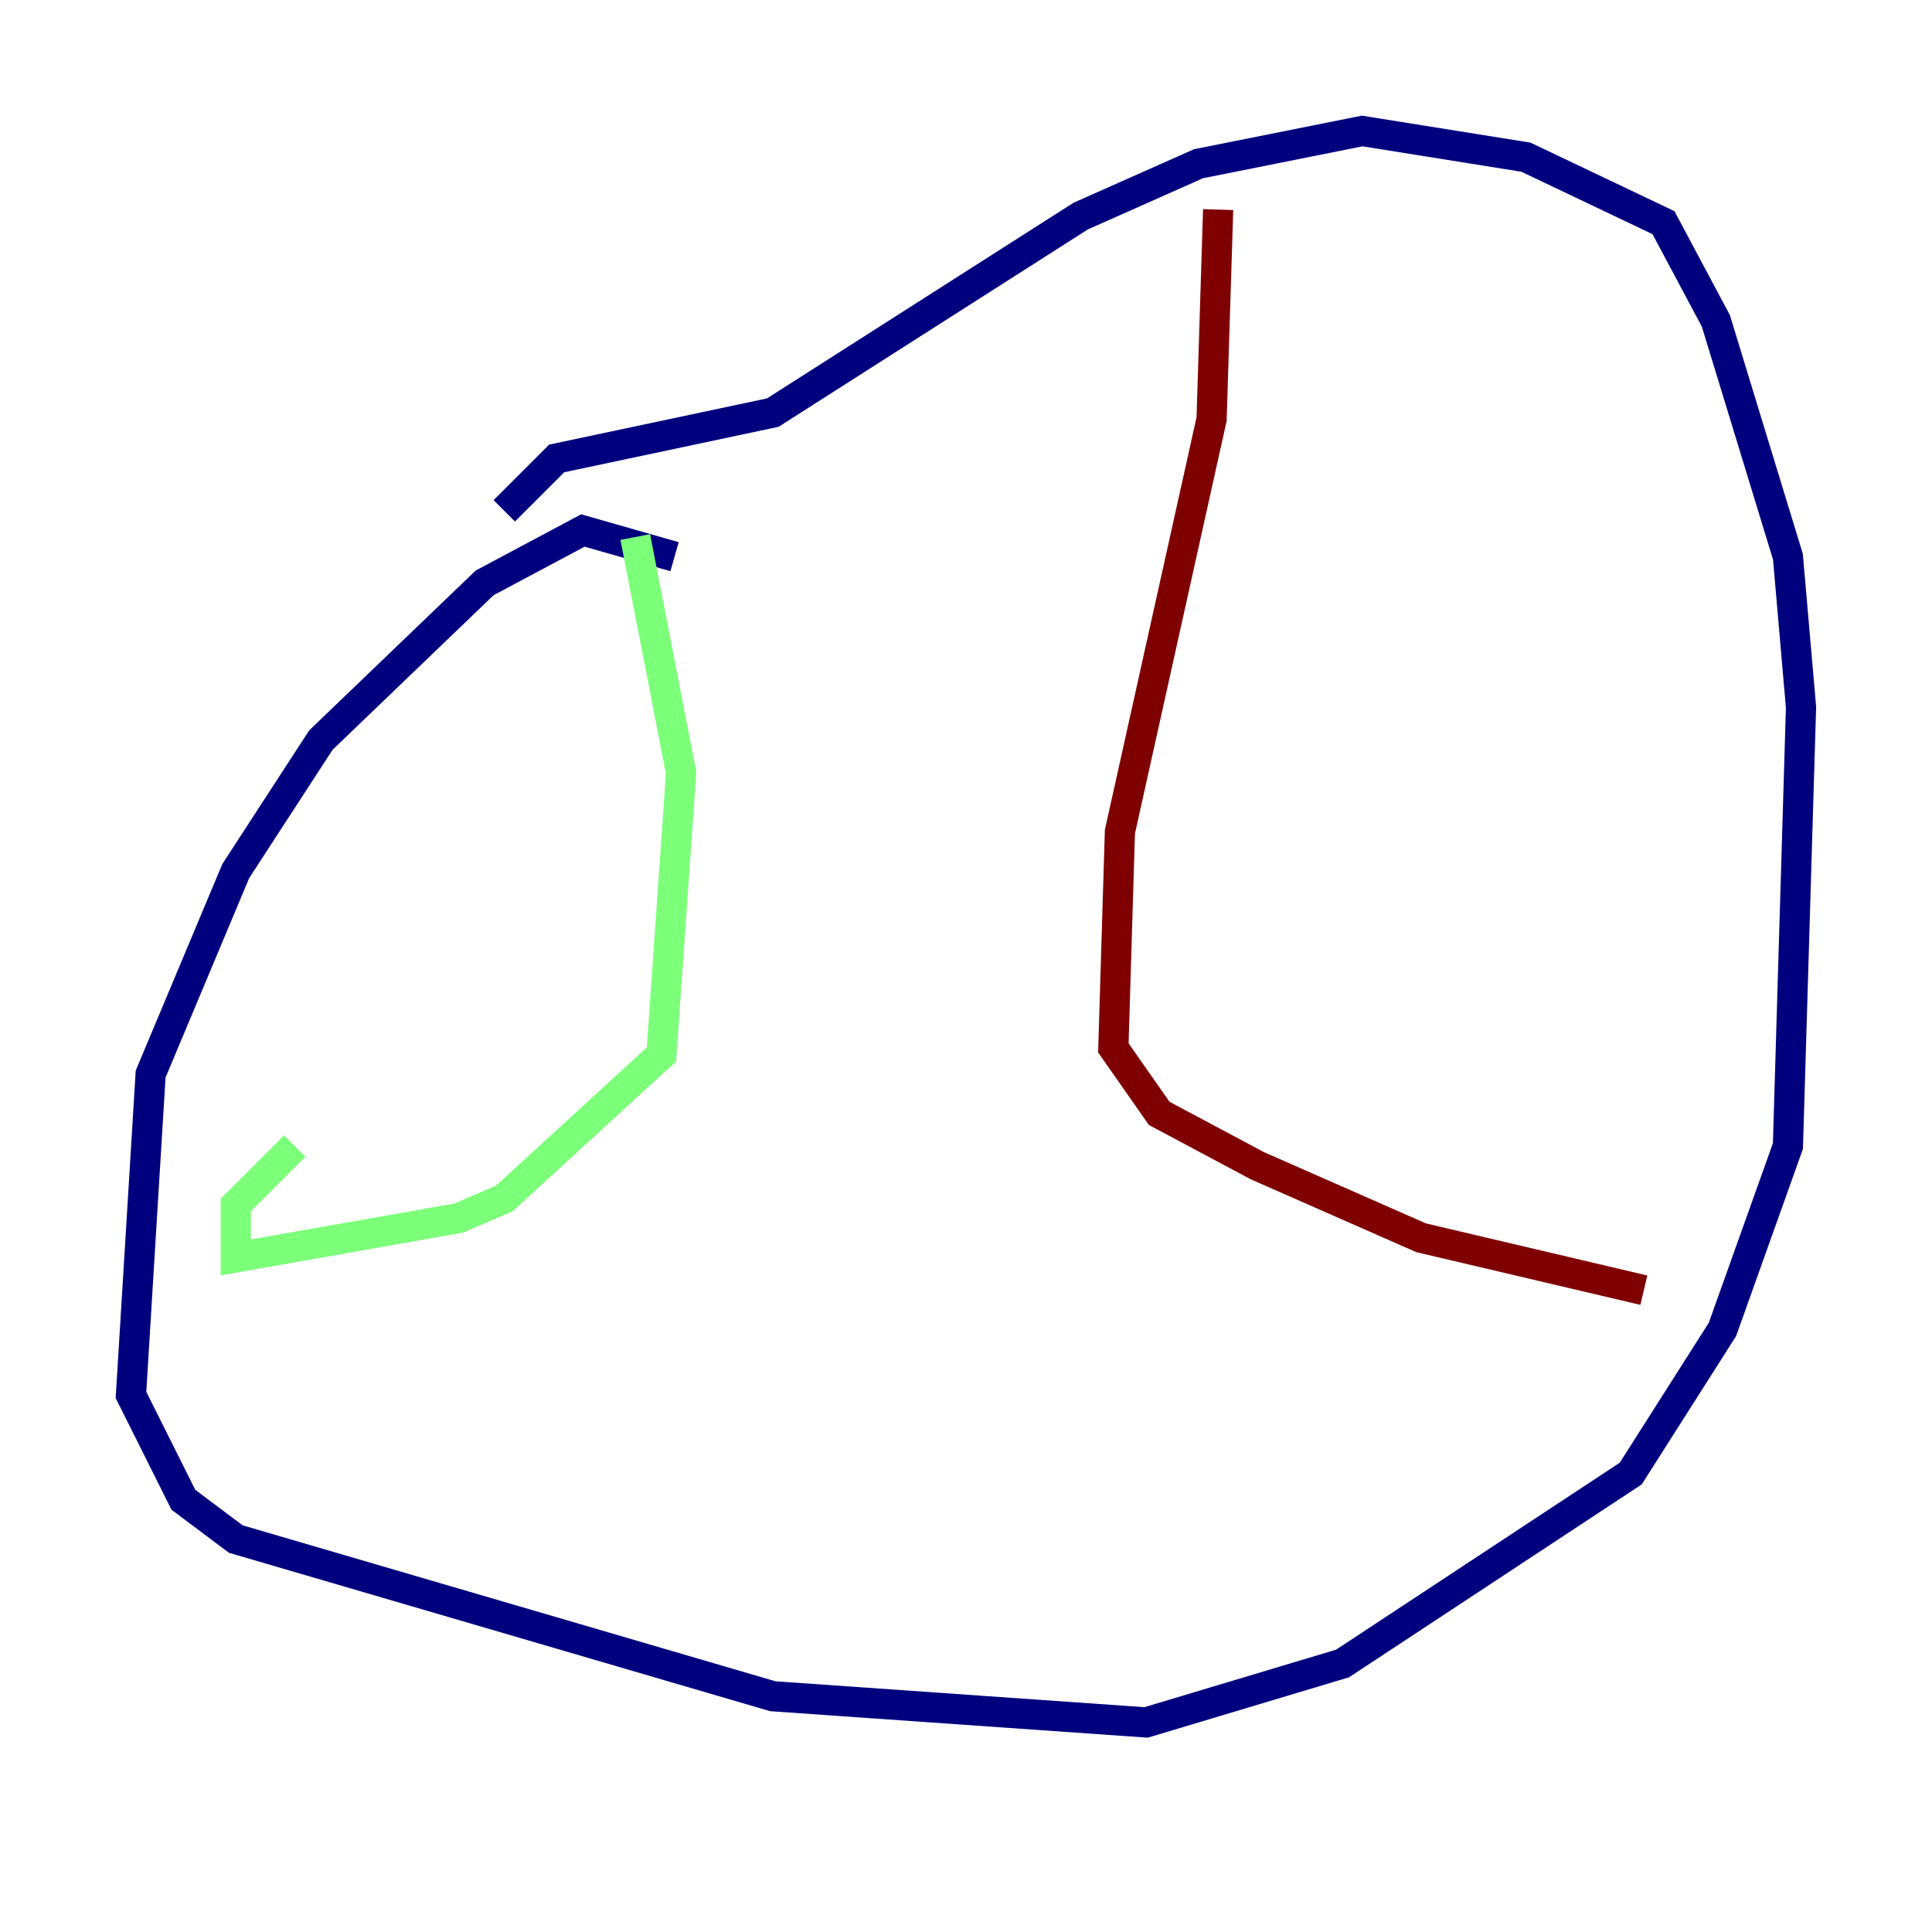 <?xml version="1.0" encoding="utf-8" ?>
<svg baseProfile="tiny" height="128" version="1.2" viewBox="0,0,128,128" width="128" xmlns="http://www.w3.org/2000/svg" xmlns:ev="http://www.w3.org/2001/xml-events" xmlns:xlink="http://www.w3.org/1999/xlink"><defs /><polyline fill="none" points="44.691,36.881 38.617,35.146 32.108,38.617 21.261,49.031 15.62,57.709 9.98,71.159 8.678,92.42 12.149,99.363 15.62,101.966 51.2,112.38 75.932,114.115 88.949,110.21 108.041,97.627 114.115,88.081 118.454,75.932 119.322,46.861 118.454,36.881 113.681,21.261 110.21,14.752 101.098,10.414 90.251,8.678 79.403,10.848 71.593,14.319 51.2,27.336 36.881,30.373 33.41,33.844" stroke="#00007f" stroke-width="2" /><polyline fill="none" points="42.088,35.58 45.125,51.2 43.824,69.858 33.41,79.403 30.373,80.705 15.62,83.308 15.62,79.837 19.525,75.932" stroke="#7cff79" stroke-width="2" /><polyline fill="none" points="80.705,13.885 80.271,27.77 74.197,55.105 73.763,69.424 76.8,73.763 83.308,77.234 94.156,82.007 108.909,85.478" stroke="#7f0000" stroke-width="2" /></svg>